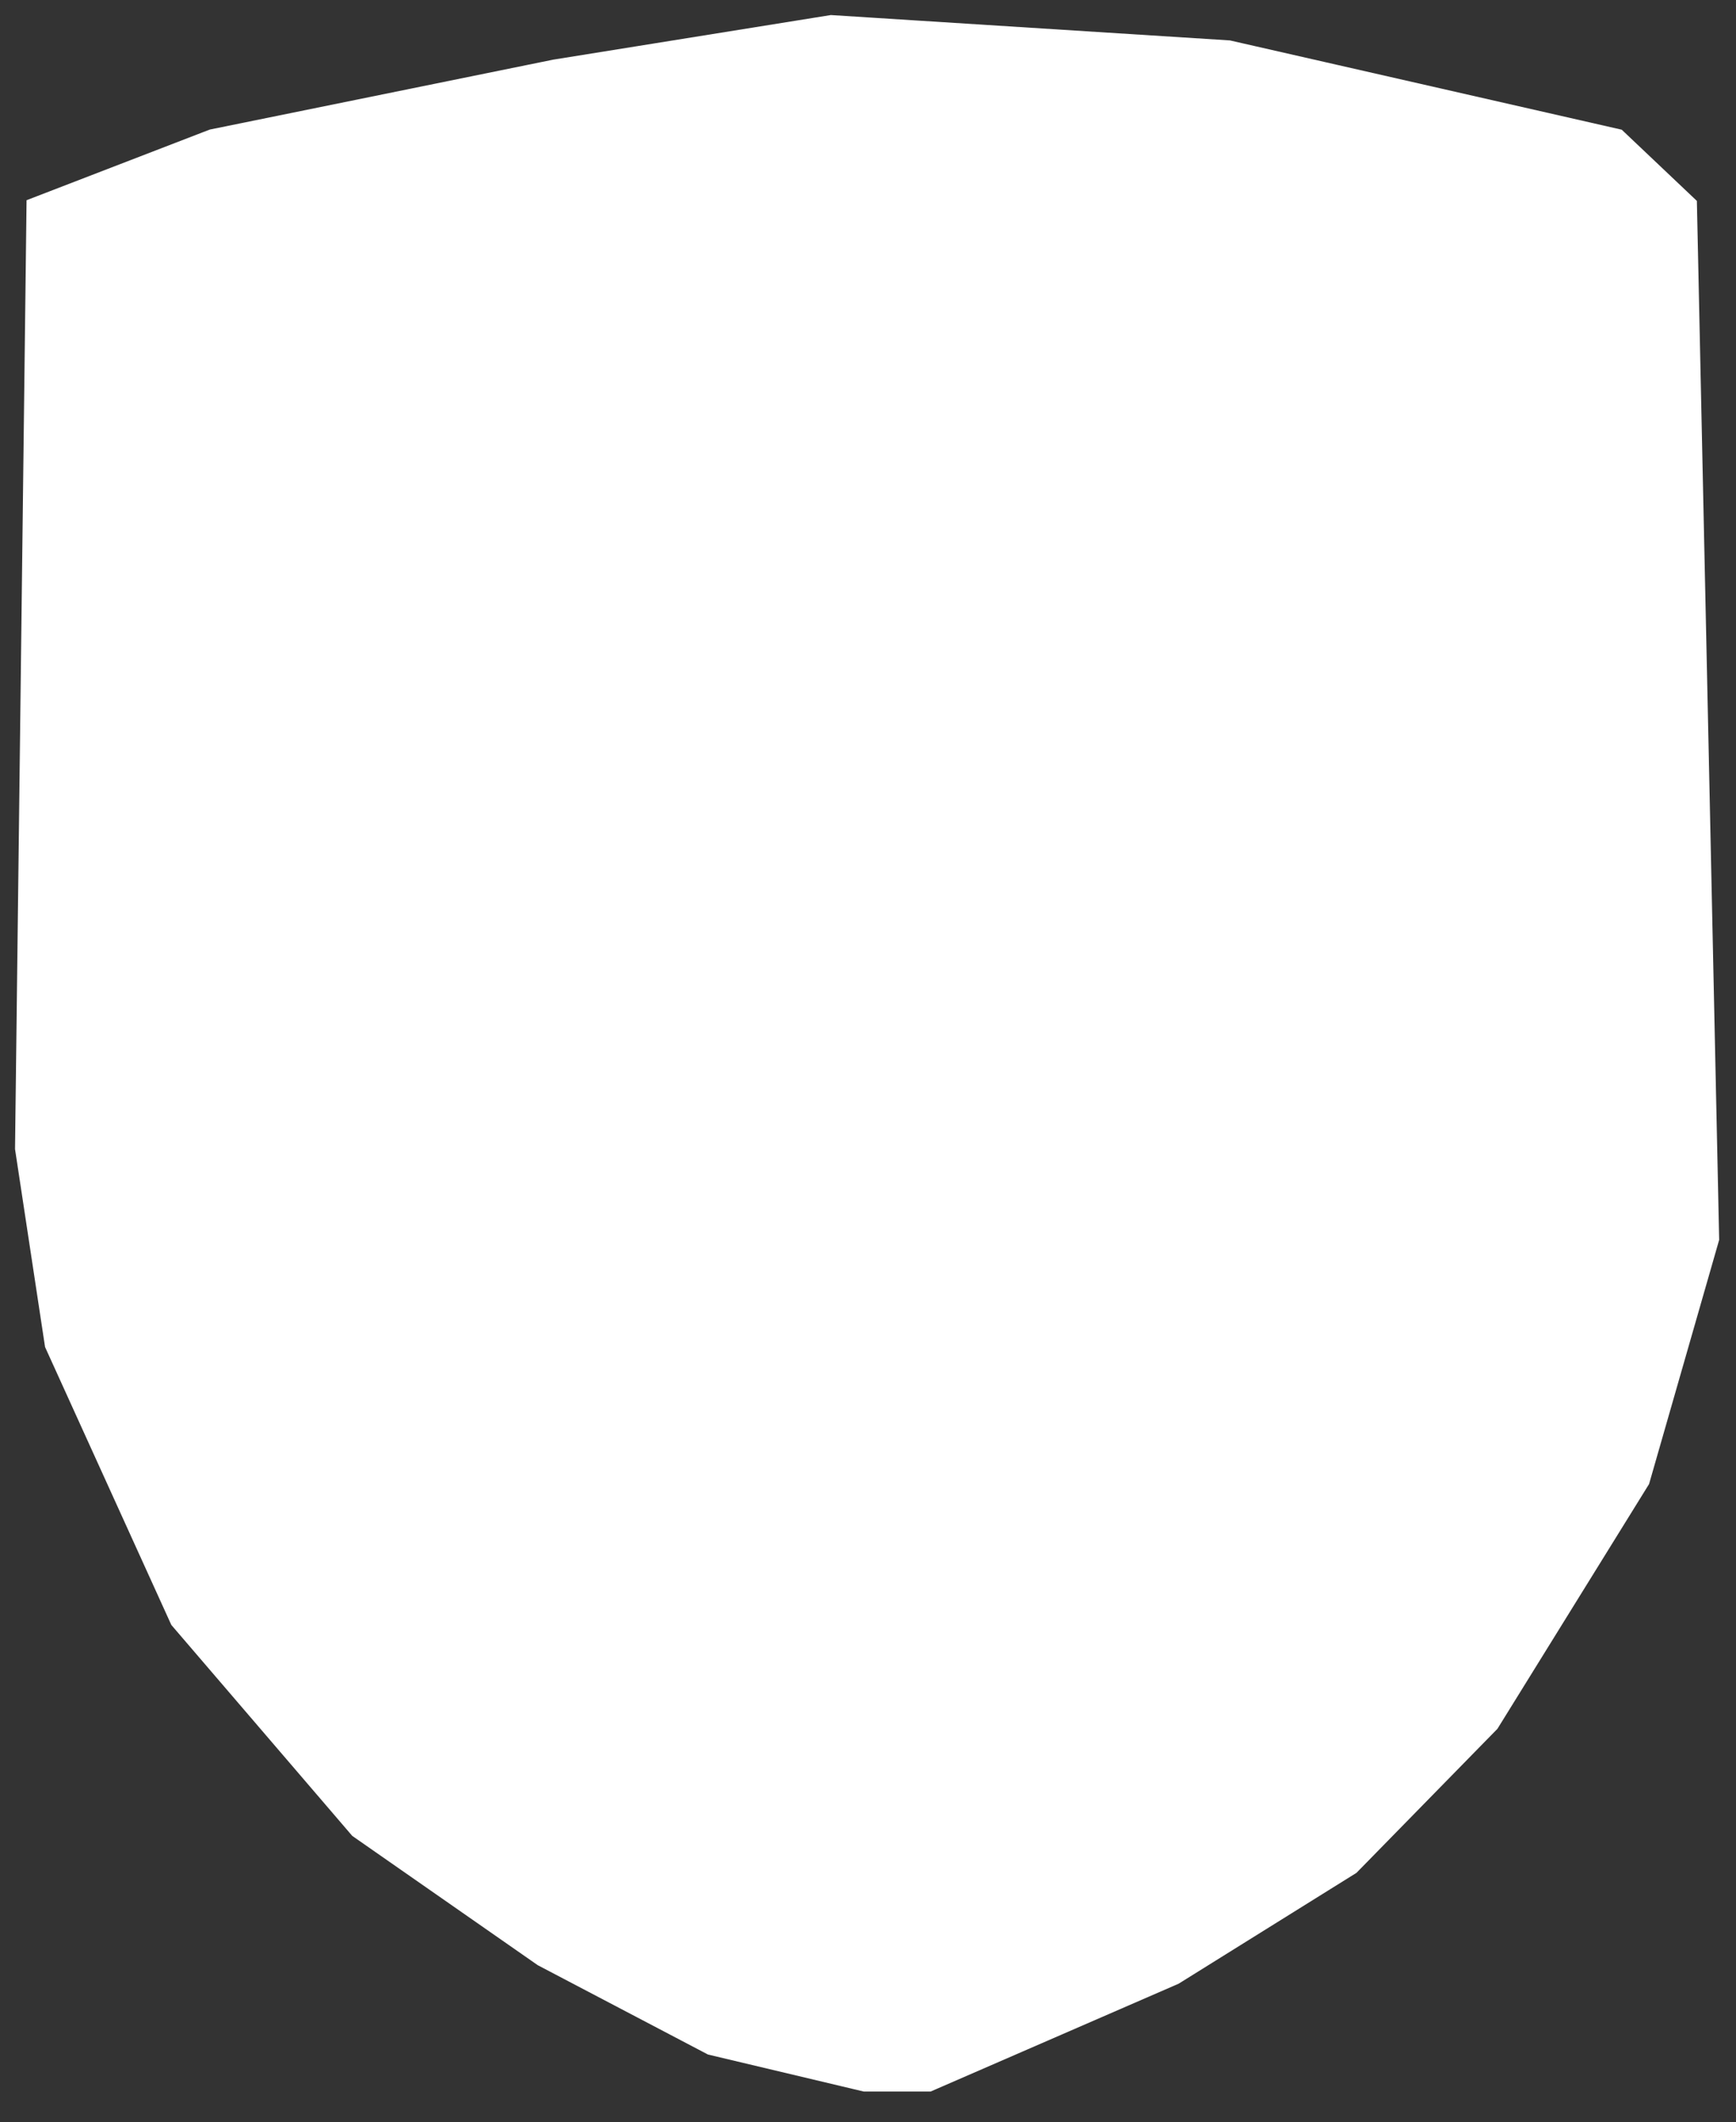 <svg width="310" height="379" viewBox="0 0 310 379" fill="none" xmlns="http://www.w3.org/2000/svg">
<rect x="0" y="0" width="310" height="379" fill="#333333" stroke="none"/>
<path d="M37.601 23.62L5.24 36.098L3.184 205.167L8.531 240.407L31.019 289.907L63.242 327.478L96.288 350.514L126.592 366.42L154.29 373.002H166.082L210.235 353.805L241.91 334.06L267.003 308.419L294.015 264.814L306.493 221.347L302.517 36.098L289.353 23.62L219.559 7.714L148.394 3.189L98.893 11.142L37.601 23.62Z" fill="white" stroke="white"/>
</svg>
